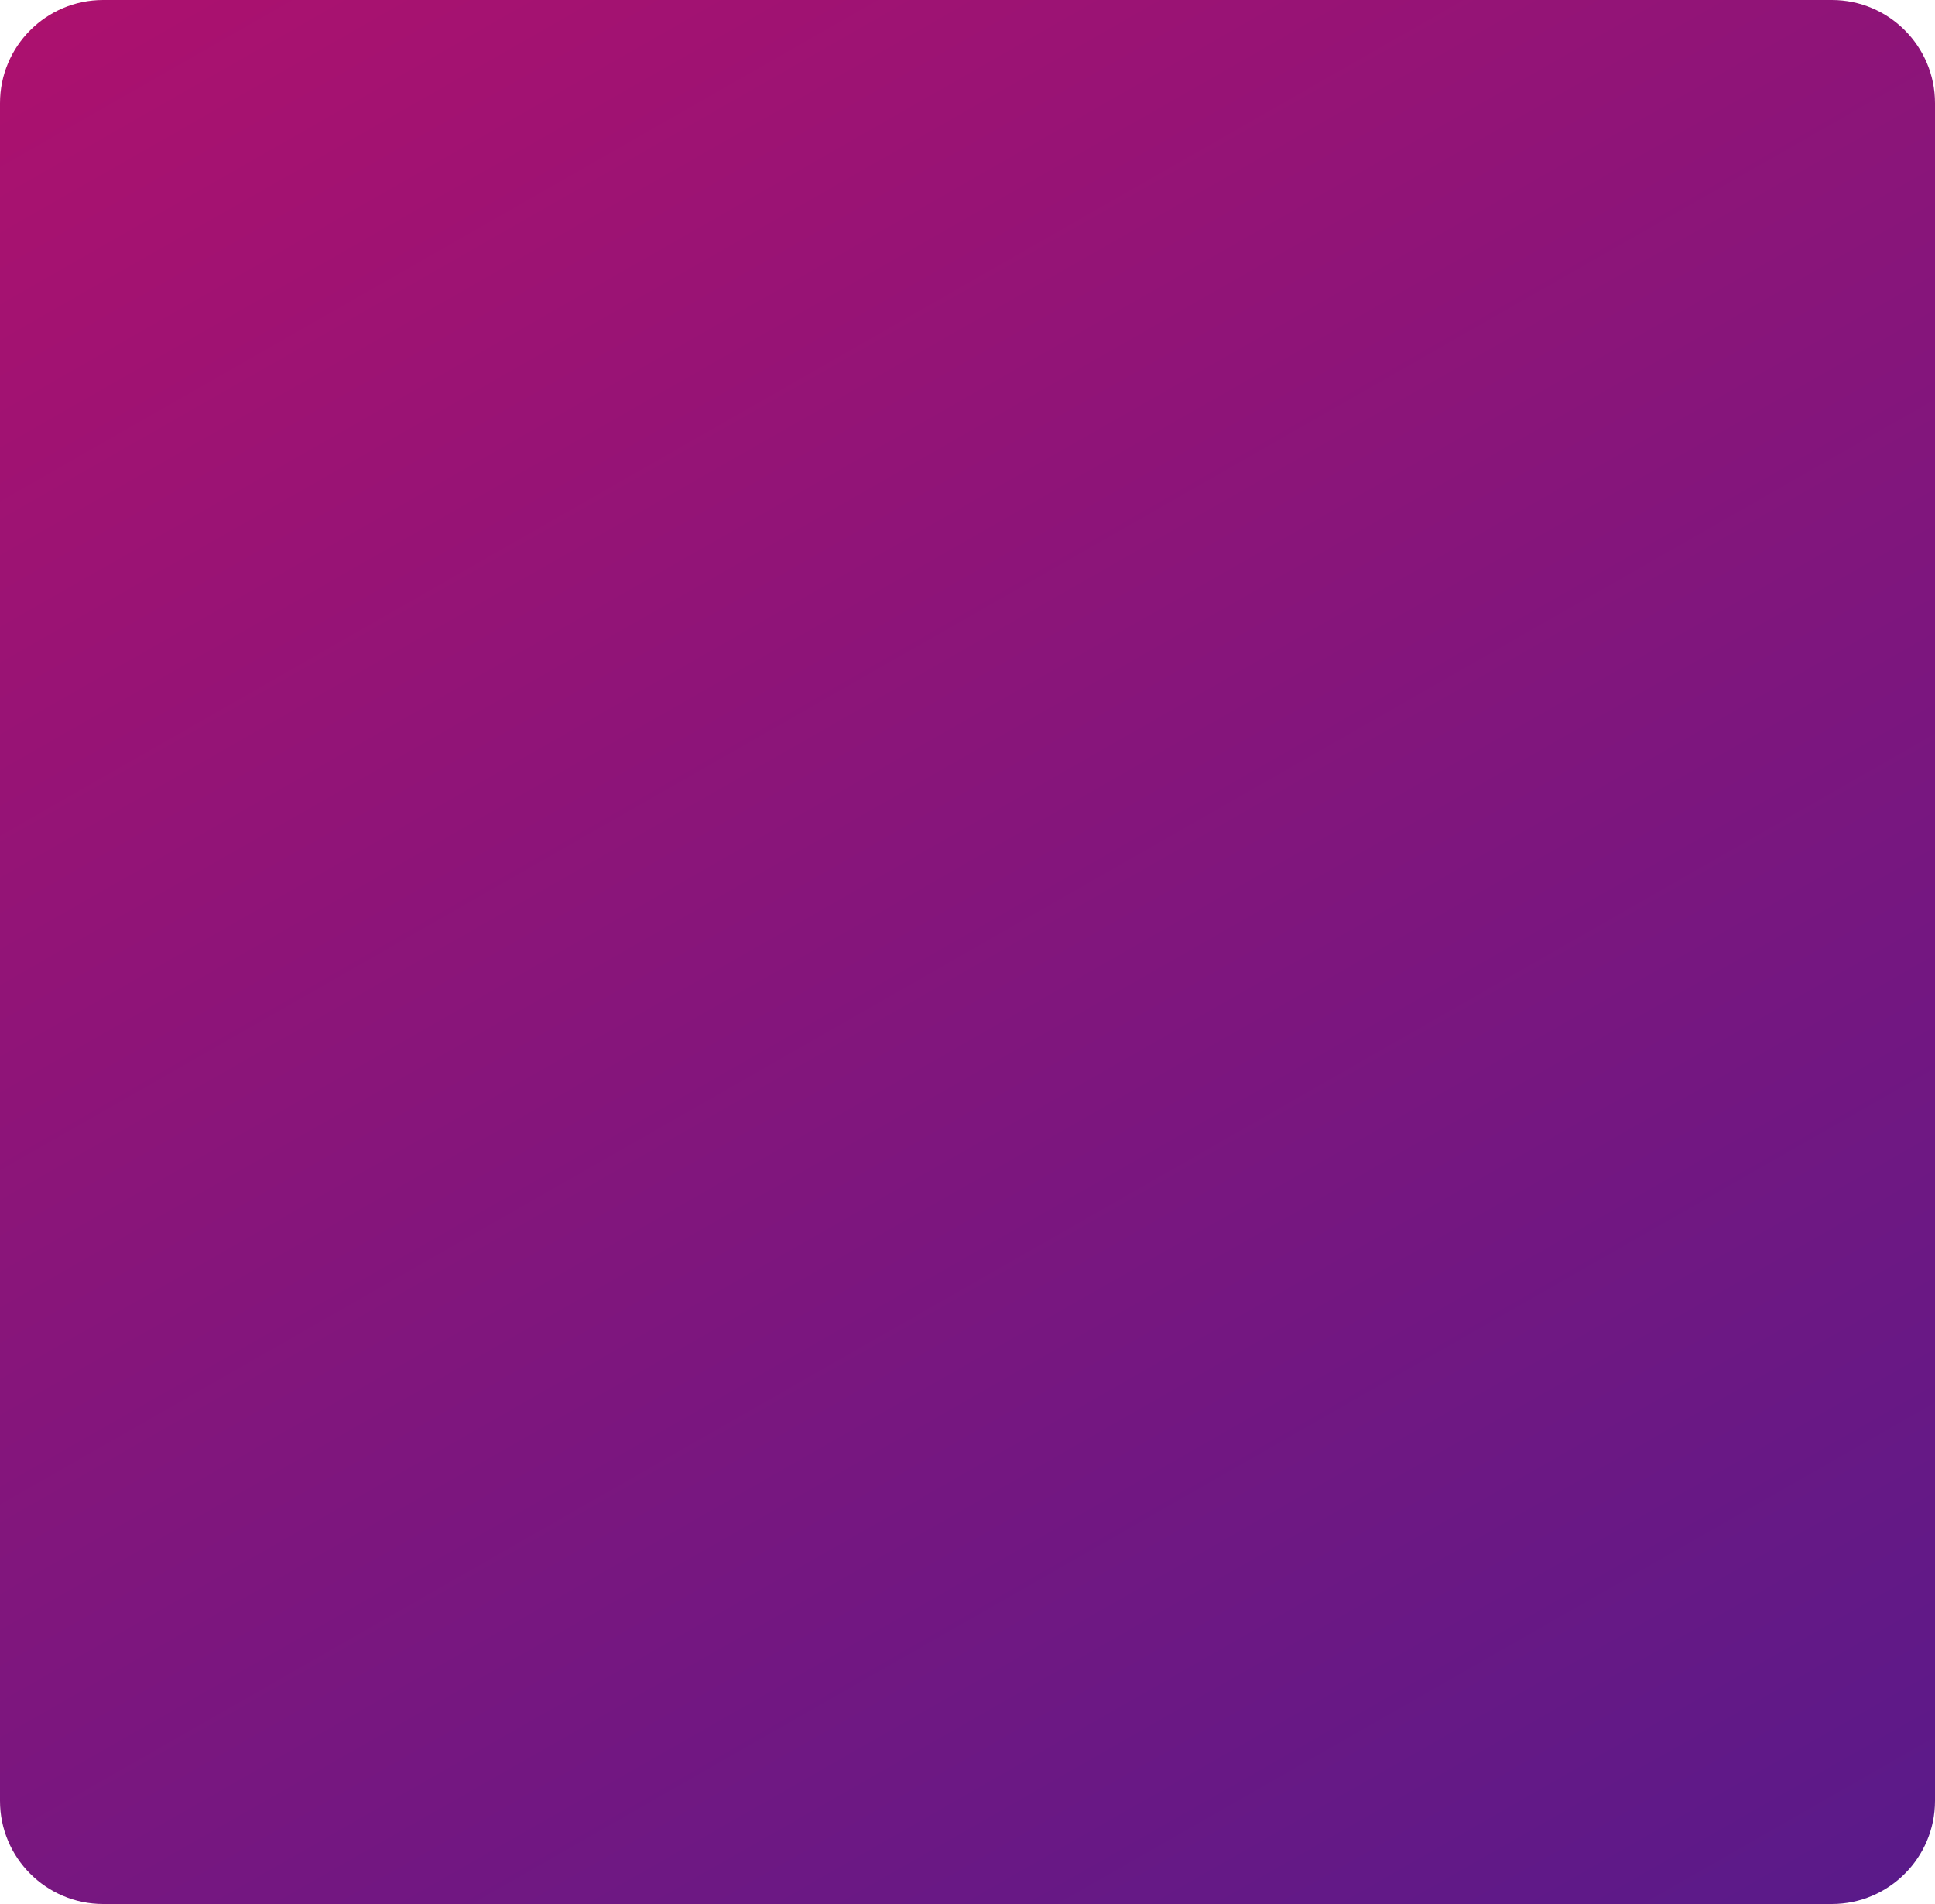 <svg width="375" height="369" viewBox="0 0 375 369" fill="none" xmlns="http://www.w3.org/2000/svg">
<path d="M0 20C0 8.954 8.954 0 20 0H355C366.046 0 375 8.954 375 20V349C375 360.046 366.046 369 355 369H20C8.954 369 0 360.046 0 349V20Z" fill="url(#paint0_linear)"/>
<defs>
<linearGradient id="paint0_linear" x1="0" y1="0" x2="251.178" y2="439.729" gradientUnits="userSpaceOnUse">
<stop stop-color="#AD116E"/>
<stop offset="1" stop-color="#591A8A"/>
</linearGradient>
</defs>
</svg>
